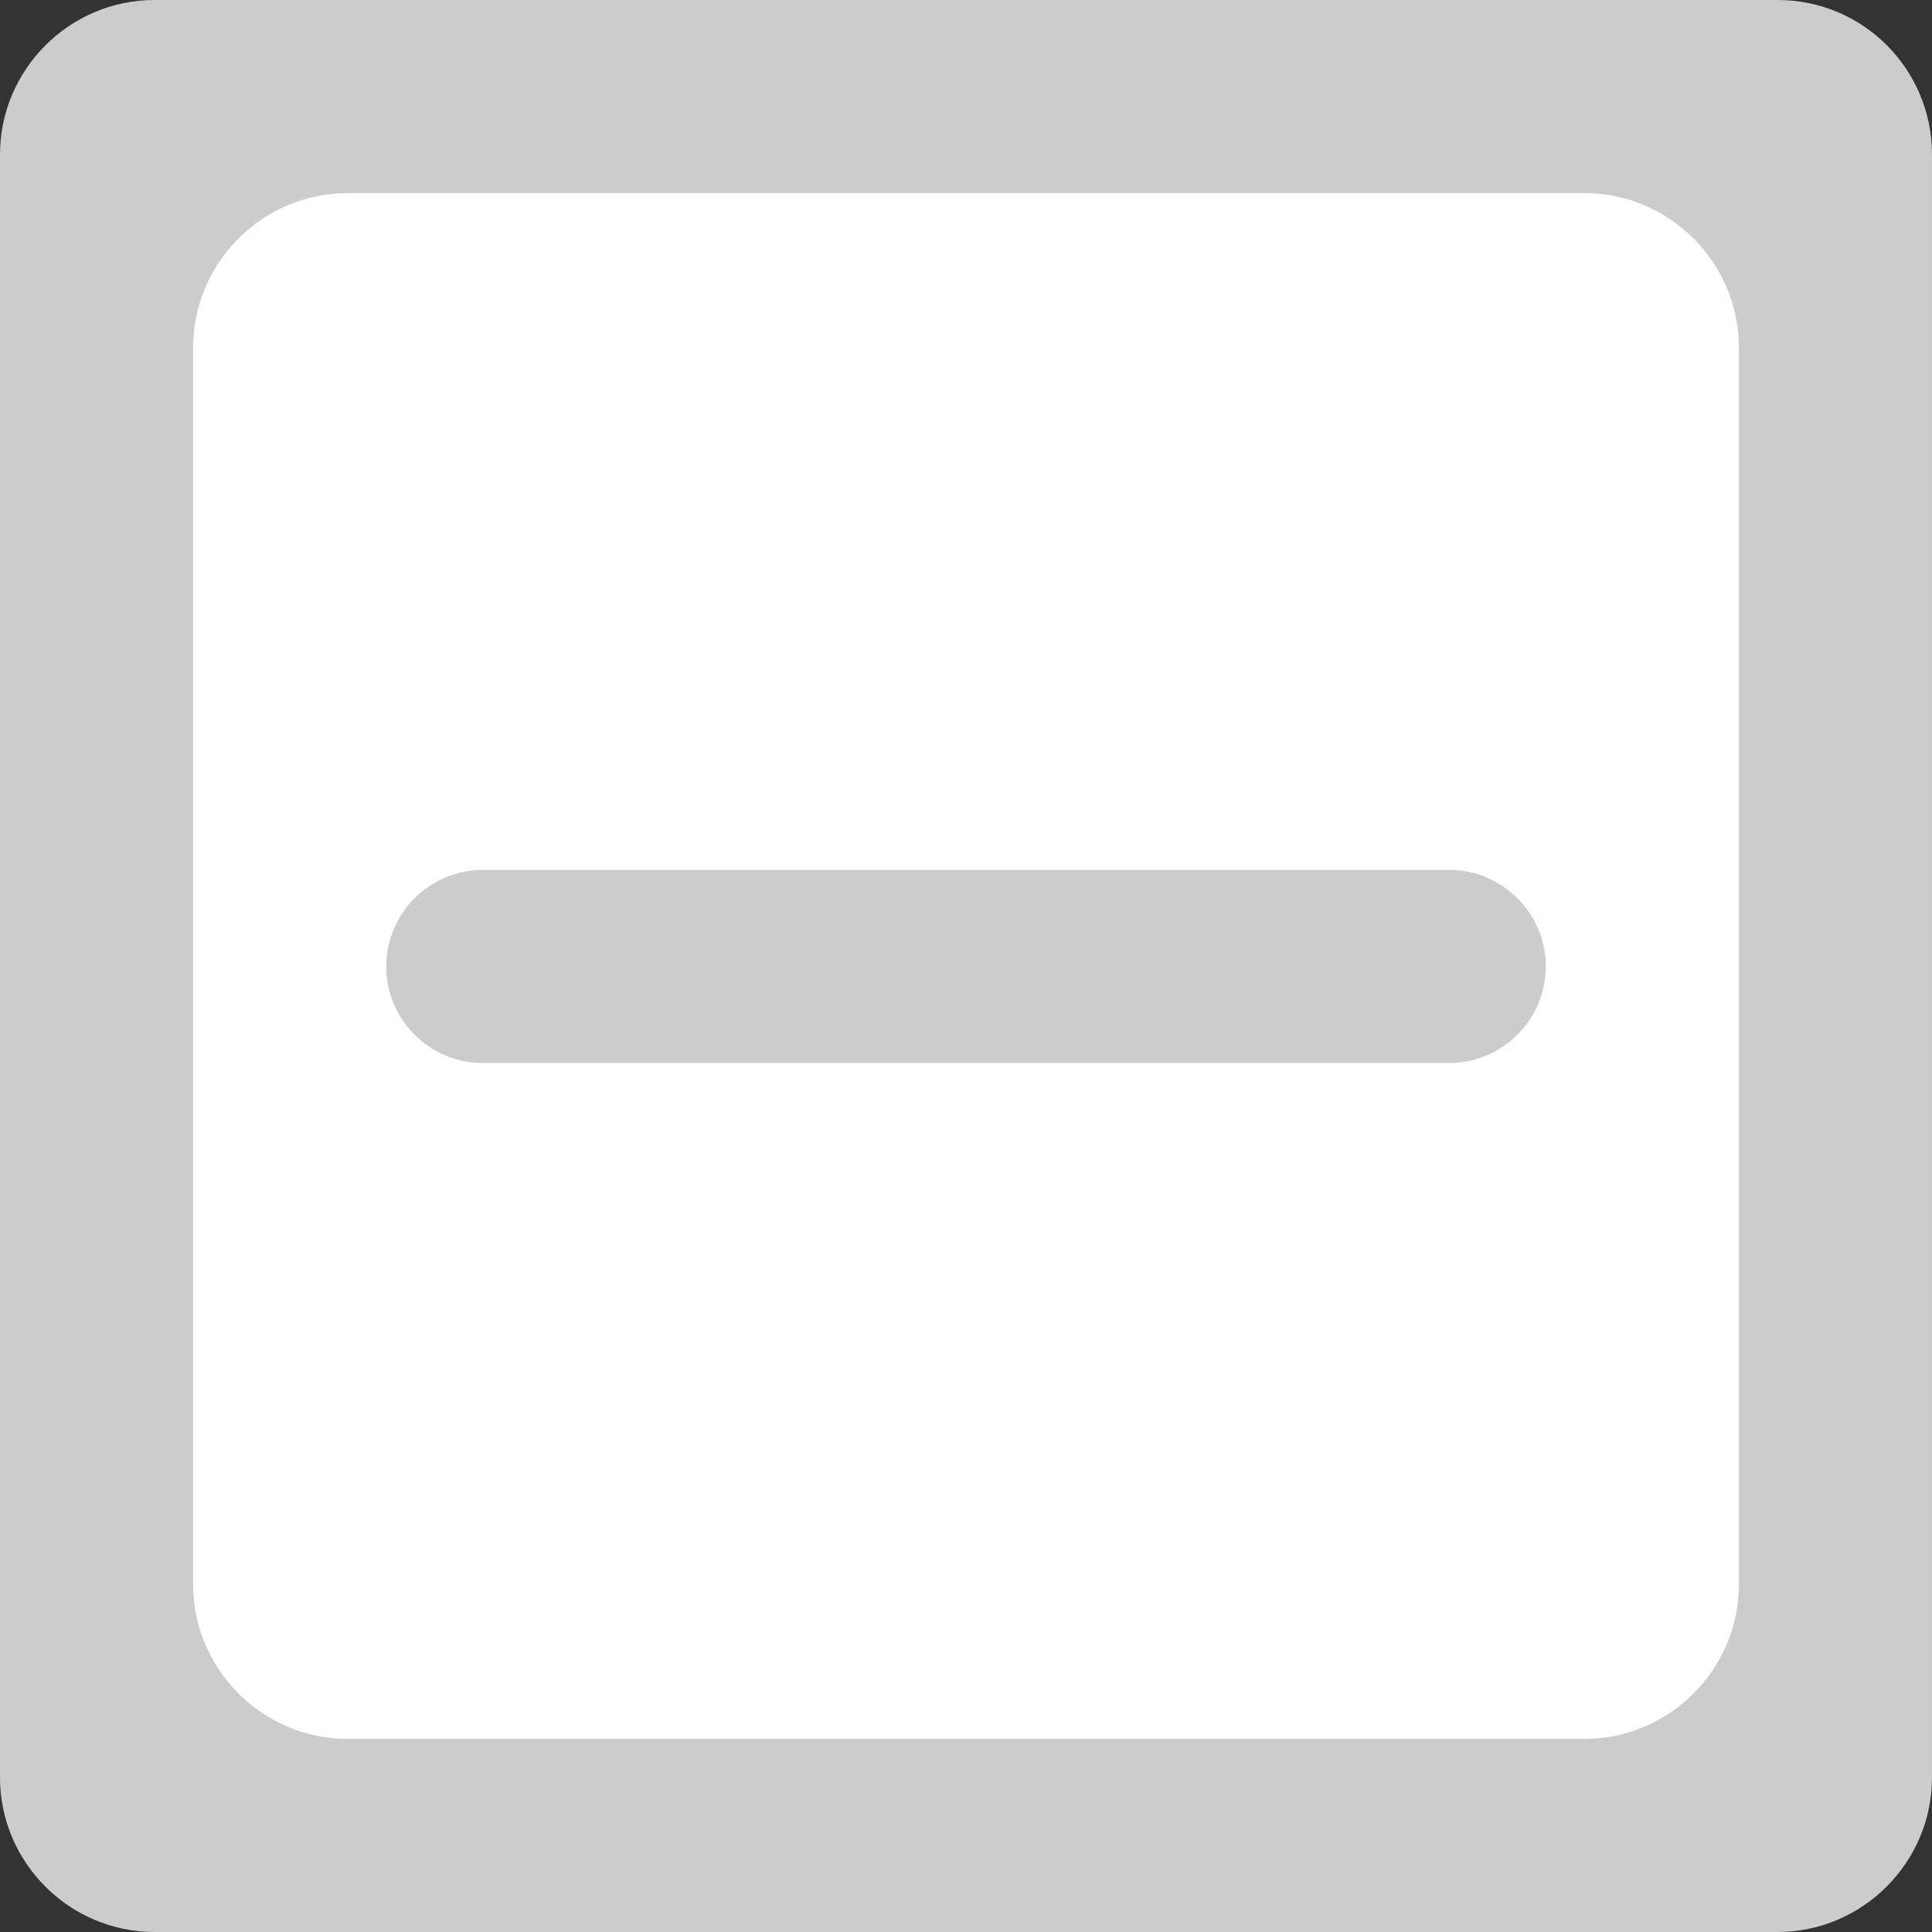 <?xml version="1.0" standalone="no"?><!DOCTYPE svg PUBLIC "-//W3C//DTD SVG 1.1//EN" "http://www.w3.org/Graphics/SVG/1.1/DTD/svg11.dtd"><svg t="1598337900479" class="icon" viewBox="0 0 1024 1024" version="1.1" xmlns="http://www.w3.org/2000/svg" p-id="9731" xmlns:xlink="http://www.w3.org/1999/xlink" width="200" height="200"><rect x="0" y="0" width="1024" height="1024" fill="#333333" stroke="none"/><defs><style type="text/css"></style></defs><path d="M76.762 76.762h870.989v870.989H76.762z" fill="#FFFFFF" p-id="9732"></path><path d="M942.121 0H81.879C36.846 0 0 36.846 0 81.879v860.242c0 45.033 36.846 81.879 81.879 81.879h860.242c45.033 0 81.879-36.846 81.879-81.879V81.879c0-45.033-36.334-81.879-81.879-81.879z m-20.47 839.772c0 45.033-36.846 81.879-81.879 81.879H184.228c-45.033 0-81.879-36.846-81.879-81.879V184.228c0-45.033 36.846-81.879 81.879-81.879h655.544c45.033 0 81.879 36.846 81.879 81.879v655.544z" fill="#CCCCCC" p-id="9733"></path><path d="M768.128 563.43H255.872c-28.146 0-51.174-23.028-51.174-51.174s23.028-51.174 51.174-51.174h512.256c28.146 0 51.174 23.028 51.174 51.174s-23.028 51.174-51.174 51.174z" fill="#CCCCCC" p-id="9734"></path></svg>
